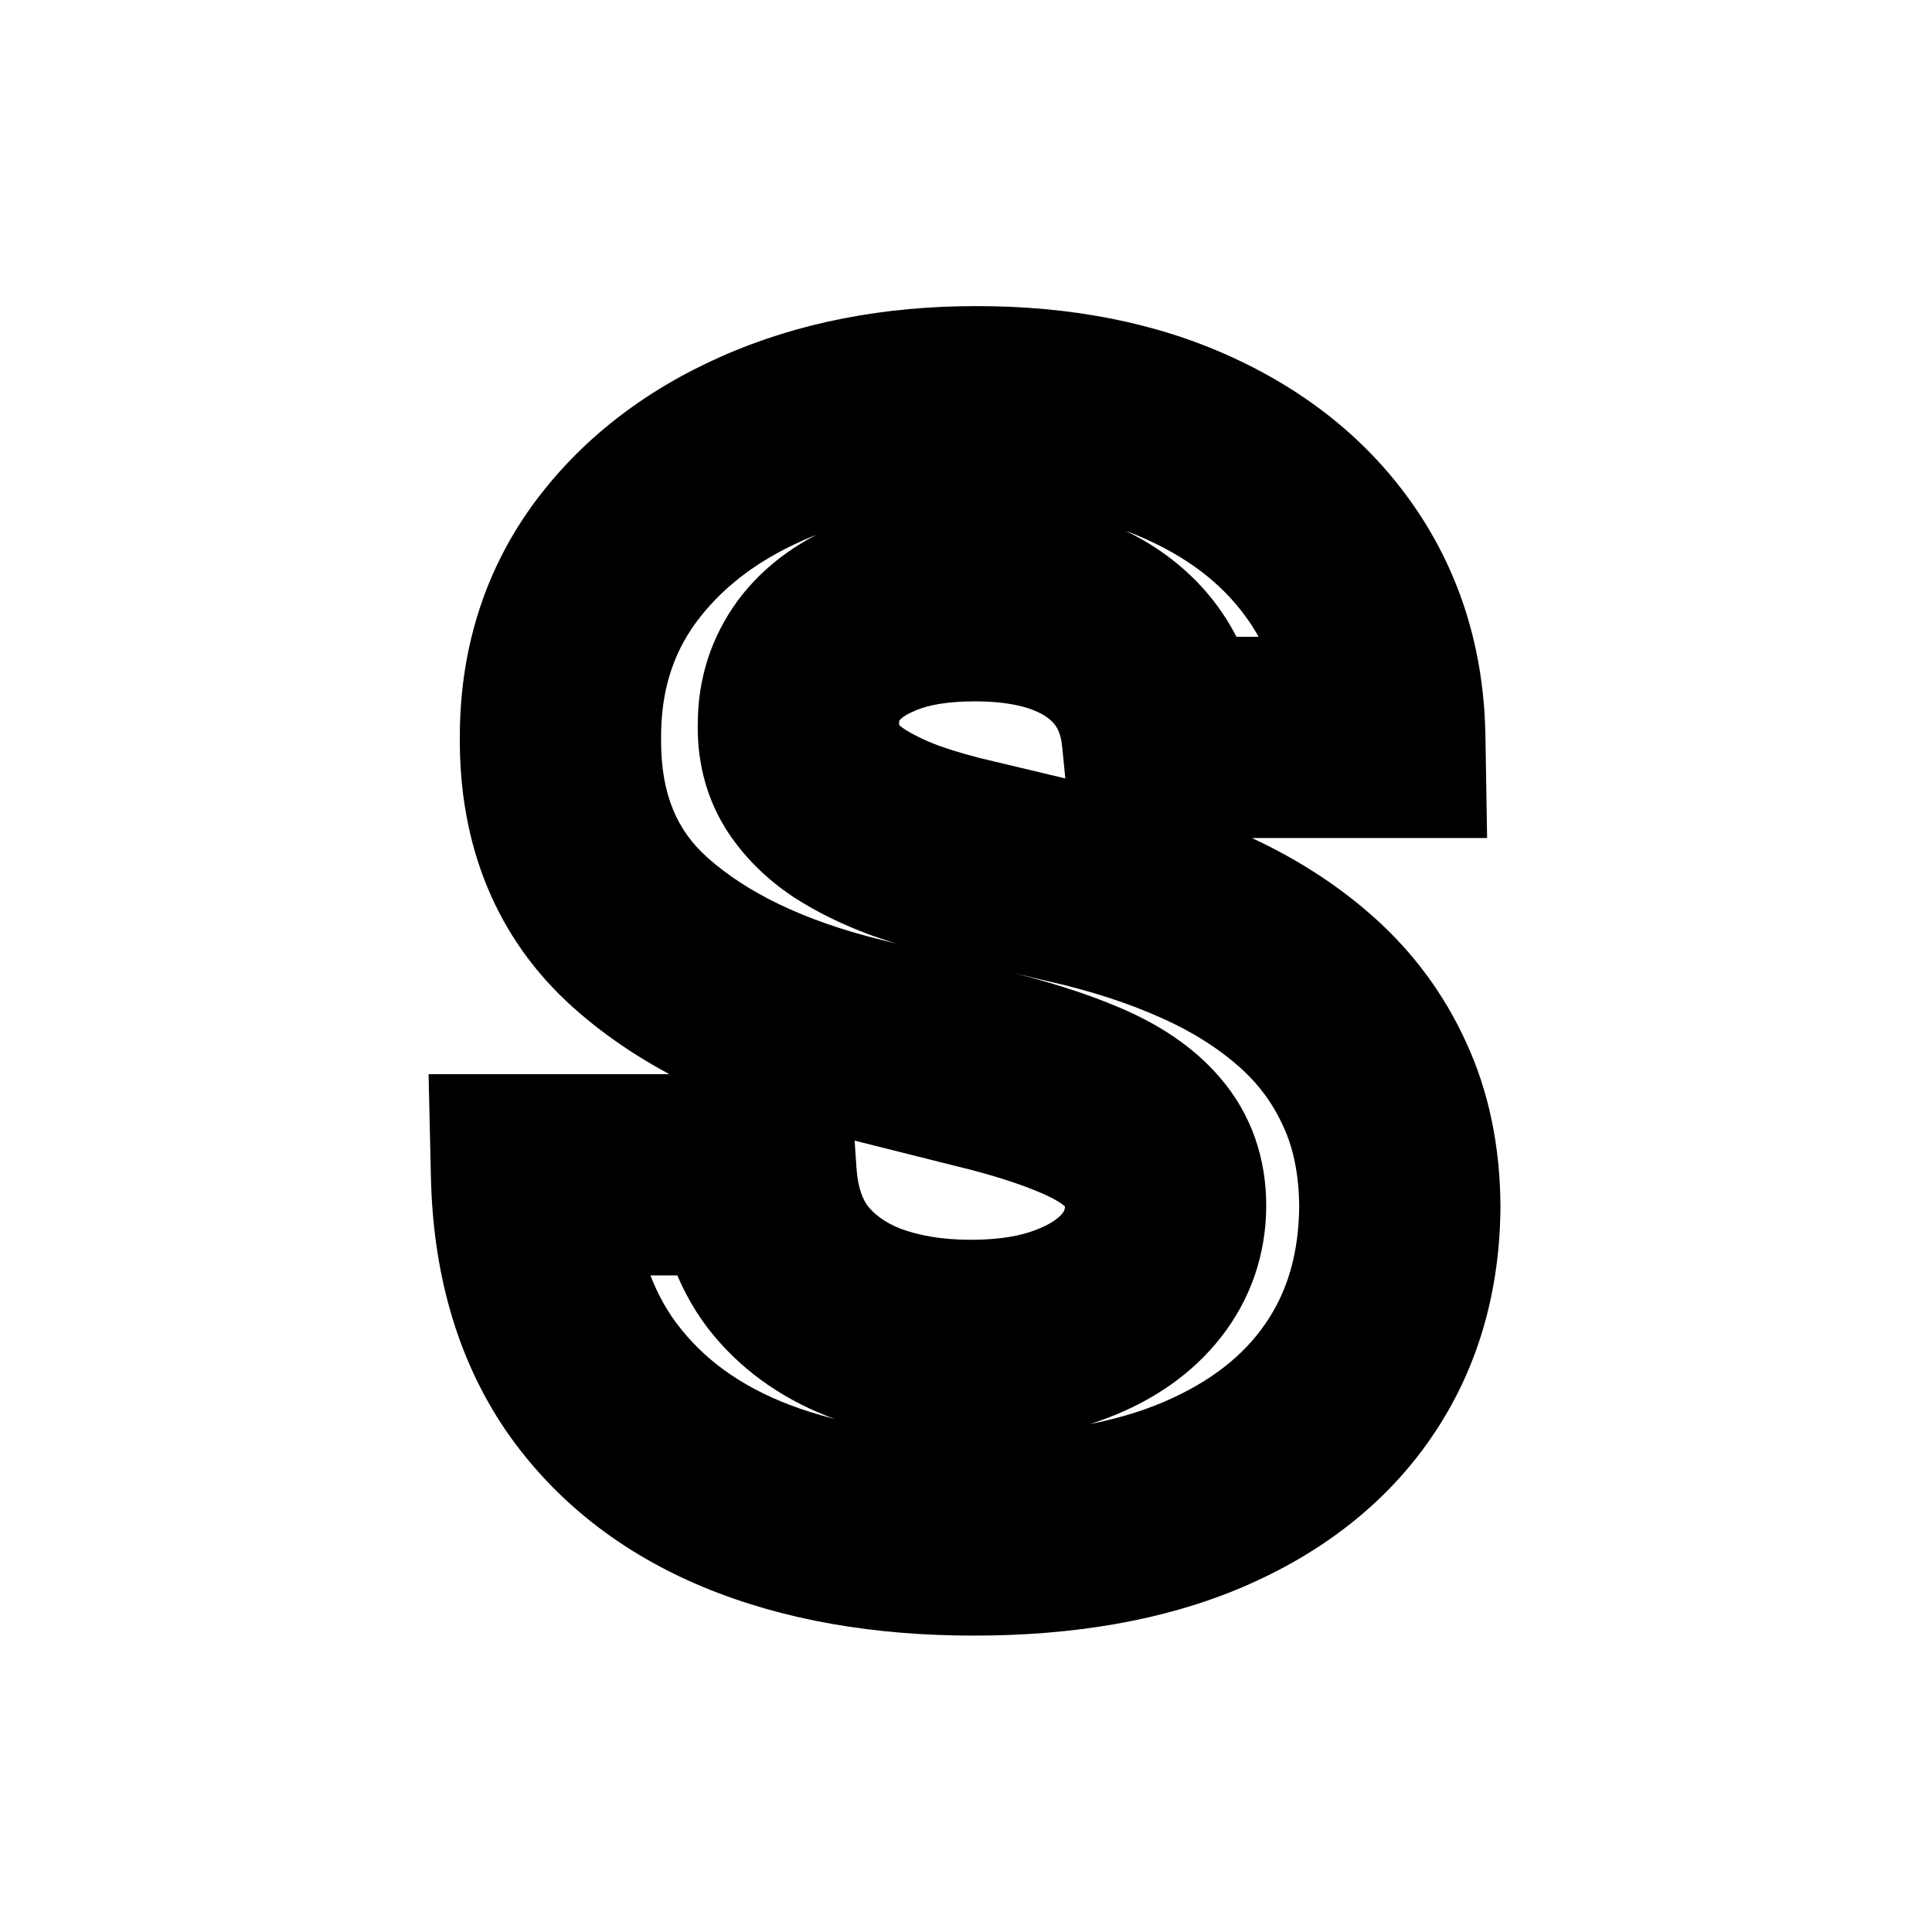 <svg width="192" height="192" viewBox="0 0 192 192" fill="none" xmlns="http://www.w3.org/2000/svg">
<rect width="192" height="192" fill="white"/>
<mask id="path-2-outside-1_1_4" maskUnits="userSpaceOnUse" x="42" y="30" width="108" height="133" fill="black">
<rect fill="white" x="42" y="30" width="108" height="133"/>
<path d="M115.516 73.283C115.09 68.987 113.261 65.648 110.029 63.269C106.798 60.89 102.412 59.7 96.872 59.7C93.108 59.7 89.93 60.233 87.337 61.298C84.745 62.328 82.757 63.766 81.371 65.613C80.022 67.46 79.347 69.555 79.347 71.898C79.276 73.852 79.685 75.556 80.573 77.012C81.496 78.468 82.757 79.729 84.355 80.794C85.953 81.824 87.799 82.729 89.894 83.511C91.989 84.256 94.227 84.896 96.606 85.428L106.407 87.772C111.166 88.837 115.533 90.258 119.511 92.033C123.488 93.809 126.933 95.993 129.845 98.585C132.756 101.178 135.011 104.232 136.609 107.747C138.243 111.263 139.078 115.293 139.113 119.839C139.078 126.515 137.373 132.303 133.999 137.204C130.661 142.069 125.832 145.851 119.511 148.55C113.225 151.213 105.644 152.545 96.766 152.545C87.959 152.545 80.288 151.195 73.754 148.496C67.256 145.798 62.178 141.803 58.52 136.511C54.898 131.185 52.998 124.597 52.82 116.749H75.139C75.388 120.407 76.436 123.461 78.282 125.911C80.164 128.326 82.668 130.155 85.793 131.398C88.953 132.605 92.522 133.209 96.499 133.209C100.406 133.209 103.797 132.641 106.673 131.504C109.585 130.368 111.84 128.788 113.438 126.763C115.036 124.739 115.835 122.413 115.835 119.786C115.835 117.335 115.107 115.276 113.651 113.607C112.231 111.937 110.136 110.517 107.366 109.345C104.631 108.173 101.276 107.108 97.298 106.149L85.42 103.166C76.222 100.929 68.96 97.431 63.634 92.673C58.307 87.914 55.661 81.504 55.697 73.443C55.661 66.838 57.419 61.068 60.97 56.131C64.557 51.195 69.475 47.342 75.725 44.572C81.975 41.803 89.078 40.418 97.032 40.418C105.129 40.418 112.195 41.803 118.232 44.572C124.305 47.342 129.028 51.195 132.401 56.131C135.775 61.068 137.515 66.785 137.622 73.283H115.516Z"/>
</mask>
<path d="M115.516 73.283C115.09 68.987 113.261 65.648 110.029 63.269C106.798 60.89 102.412 59.7 96.872 59.7C93.108 59.7 89.93 60.233 87.337 61.298C84.745 62.328 82.757 63.766 81.371 65.613C80.022 67.46 79.347 69.555 79.347 71.898C79.276 73.852 79.685 75.556 80.573 77.012C81.496 78.468 82.757 79.729 84.355 80.794C85.953 81.824 87.799 82.729 89.894 83.511C91.989 84.256 94.227 84.896 96.606 85.428L106.407 87.772C111.166 88.837 115.533 90.258 119.511 92.033C123.488 93.809 126.933 95.993 129.845 98.585C132.756 101.178 135.011 104.232 136.609 107.747C138.243 111.263 139.078 115.293 139.113 119.839C139.078 126.515 137.373 132.303 133.999 137.204C130.661 142.069 125.832 145.851 119.511 148.55C113.225 151.213 105.644 152.545 96.766 152.545C87.959 152.545 80.288 151.195 73.754 148.496C67.256 145.798 62.178 141.803 58.52 136.511C54.898 131.185 52.998 124.597 52.82 116.749H75.139C75.388 120.407 76.436 123.461 78.282 125.911C80.164 128.326 82.668 130.155 85.793 131.398C88.953 132.605 92.522 133.209 96.499 133.209C100.406 133.209 103.797 132.641 106.673 131.504C109.585 130.368 111.84 128.788 113.438 126.763C115.036 124.739 115.835 122.413 115.835 119.786C115.835 117.335 115.107 115.276 113.651 113.607C112.231 111.937 110.136 110.517 107.366 109.345C104.631 108.173 101.276 107.108 97.298 106.149L85.42 103.166C76.222 100.929 68.96 97.431 63.634 92.673C58.307 87.914 55.661 81.504 55.697 73.443C55.661 66.838 57.419 61.068 60.97 56.131C64.557 51.195 69.475 47.342 75.725 44.572C81.975 41.803 89.078 40.418 97.032 40.418C105.129 40.418 112.195 41.803 118.232 44.572C124.305 47.342 129.028 51.195 132.401 56.131C135.775 61.068 137.515 66.785 137.622 73.283H115.516Z" fill="white"/>
<path d="M115.516 73.283L105.565 74.27L106.458 83.283H115.516V73.283ZM87.337 61.298L91.029 70.592L91.084 70.57L91.139 70.548L87.337 61.298ZM81.371 65.613L73.371 59.613L73.334 59.663L73.298 59.713L81.371 65.613ZM79.347 71.898L89.341 72.262L89.347 72.08V71.898H79.347ZM80.573 77.012L72.035 82.218L72.08 82.293L72.127 82.368L80.573 77.012ZM84.355 80.794L78.808 89.115L78.872 89.158L78.938 89.2L84.355 80.794ZM89.894 83.511L86.4 92.88L86.471 92.907L86.541 92.932L89.894 83.511ZM96.606 85.428L98.932 75.703L98.861 75.686L98.791 75.67L96.606 85.428ZM106.407 87.772L104.081 97.498L104.152 97.515L104.222 97.53L106.407 87.772ZM119.511 92.033L115.434 101.165L119.511 92.033ZM129.845 98.585L136.494 91.116H136.494L129.845 98.585ZM136.609 107.747L127.506 111.885L127.523 111.923L127.541 111.961L136.609 107.747ZM139.113 119.839L149.113 119.892L149.113 119.826L149.113 119.761L139.113 119.839ZM133.999 137.204L125.762 131.533L125.758 131.54L125.754 131.546L133.999 137.204ZM119.511 148.55L123.412 157.757L123.425 157.752L123.437 157.747L119.511 148.55ZM73.754 148.496L69.919 157.732L69.928 157.735L69.937 157.739L73.754 148.496ZM58.52 136.511L50.251 142.134L50.272 142.166L50.294 142.198L58.52 136.511ZM52.82 116.749V106.749H42.592L42.823 116.975L52.82 116.749ZM75.139 116.749L85.116 116.071L84.483 106.749H75.139V116.749ZM78.282 125.911L70.296 131.93L70.345 131.995L70.395 132.059L78.282 125.911ZM85.793 131.398L82.097 140.69L82.16 140.715L82.224 140.739L85.793 131.398ZM106.673 131.504L103.038 122.188L103.019 122.196L102.999 122.204L106.673 131.504ZM113.438 126.763L121.287 132.96L113.438 126.763ZM113.651 113.607L106.036 120.088L106.076 120.134L106.116 120.18L113.651 113.607ZM107.366 109.345L103.427 118.537L103.448 118.546L103.469 118.555L107.366 109.345ZM97.298 106.149L94.863 115.848L94.909 115.86L94.955 115.871L97.298 106.149ZM85.42 103.166L87.855 93.467L87.819 93.458L87.783 93.45L85.42 103.166ZM63.634 92.673L56.971 100.13L63.634 92.673ZM55.697 73.443L65.697 73.487L65.697 73.438L65.697 73.389L55.697 73.443ZM60.97 56.131L52.88 50.253L52.867 50.272L52.853 50.291L60.97 56.131ZM118.232 44.572L114.062 53.661L114.072 53.666L114.082 53.671L118.232 44.572ZM132.401 56.131L124.145 61.774L124.145 61.774L132.401 56.131ZM137.622 73.283V83.283H147.787L147.62 73.12L137.622 73.283ZM125.467 72.296C124.785 65.422 121.659 59.413 115.958 55.216L104.1 71.322C104.863 71.883 105.394 72.551 105.565 74.27L125.467 72.296ZM115.958 55.216C110.464 51.171 103.751 49.7 96.872 49.7V69.7C101.073 69.7 103.132 70.609 104.1 71.322L115.958 55.216ZM96.872 49.7C92.226 49.7 87.671 50.35 83.536 52.049L91.139 70.548C92.188 70.116 93.99 69.7 96.872 69.7V49.7ZM83.645 52.005C79.7 53.572 76.072 56.012 73.371 59.613L89.371 71.613C89.441 71.521 89.791 71.084 91.029 70.592L83.645 52.005ZM73.298 59.713C70.664 63.317 69.347 67.49 69.347 71.898H89.347C89.347 71.794 89.355 71.726 89.36 71.69C89.366 71.654 89.371 71.638 89.372 71.635C89.373 71.631 89.375 71.625 89.382 71.612C89.388 71.599 89.406 71.566 89.445 71.513L73.298 59.713ZM69.354 71.535C69.222 75.153 69.983 78.854 72.035 82.218L89.111 71.806C89.225 71.994 89.293 72.178 89.325 72.312C89.355 72.436 89.335 72.435 89.341 72.262L69.354 71.535ZM72.127 82.368C73.88 85.131 76.18 87.363 78.808 89.115L89.901 72.474C89.333 72.094 89.112 71.805 89.018 71.657L72.127 82.368ZM78.938 89.2C81.235 90.68 83.746 91.891 86.4 92.88L93.388 74.141C91.852 73.568 90.67 72.968 89.772 72.388L78.938 89.2ZM86.541 92.932C89.053 93.826 91.683 94.574 94.421 95.187L98.791 75.67C96.77 75.218 94.926 74.687 93.248 74.09L86.541 92.932ZM94.28 95.154L104.081 97.498L108.733 78.046L98.932 75.703L94.28 95.154ZM104.222 97.53C108.407 98.467 112.132 99.691 115.434 101.165L123.587 82.902C118.935 80.825 113.924 79.207 108.592 78.014L104.222 97.53ZM115.434 101.165C118.582 102.57 121.135 104.22 123.195 106.054L136.494 91.116C132.731 87.766 128.394 85.048 123.587 82.902L115.434 101.165ZM123.195 106.054C125.076 107.729 126.49 109.651 127.506 111.885L145.713 103.609C143.533 98.812 140.437 94.626 136.494 91.116L123.195 106.054ZM127.541 111.961C128.477 113.976 129.087 116.556 129.113 119.917L149.113 119.761C149.068 114.03 148.009 108.55 145.678 103.533L127.541 111.961ZM129.113 119.786C129.087 124.709 127.862 128.484 125.762 131.533L142.236 142.874C146.884 136.123 149.068 128.321 149.113 119.892L129.113 119.786ZM125.754 131.546C123.657 134.602 120.452 137.274 115.584 139.353L123.437 157.747C131.211 154.427 137.665 149.536 142.245 142.861L125.754 131.546ZM115.609 139.342C110.869 141.351 104.688 142.545 96.766 142.545V162.545C106.6 162.545 115.582 161.075 123.412 157.757L115.609 139.342ZM96.766 142.545C88.958 142.545 82.638 141.346 77.572 139.254L69.937 157.739C77.939 161.044 86.96 162.545 96.766 162.545V142.545ZM77.59 139.261C72.692 137.227 69.209 134.389 66.746 130.825L50.294 142.198C55.146 149.217 61.82 154.368 69.919 157.732L77.59 139.261ZM66.789 130.888C64.468 127.474 62.961 122.868 62.818 116.523L42.823 116.975C43.035 126.327 45.328 134.895 50.251 142.134L66.789 130.888ZM52.82 126.749H75.139V106.749H52.82V126.749ZM65.162 117.427C65.516 122.638 67.071 127.65 70.296 131.93L86.268 119.893C85.8 119.272 85.259 118.176 85.116 116.071L65.162 117.427ZM70.395 132.059C73.475 136.011 77.487 138.856 82.097 140.69L89.488 122.106C87.848 121.453 86.853 120.641 86.169 119.764L70.395 132.059ZM82.224 140.739C86.705 142.451 91.512 143.209 96.499 143.209V123.209C93.532 123.209 91.201 122.759 89.361 122.056L82.224 140.739ZM96.499 143.209C101.346 143.209 106.038 142.507 110.348 140.805L102.999 122.204C101.556 122.774 99.466 123.209 96.499 123.209V143.209ZM110.309 140.82C114.527 139.174 118.375 136.649 121.287 132.96L105.589 120.567C105.306 120.926 104.644 121.562 103.038 122.188L110.309 140.82ZM121.287 132.96C124.307 129.135 125.835 124.616 125.835 119.786H105.835C105.835 120.07 105.795 120.204 105.779 120.252C105.763 120.298 105.724 120.396 105.589 120.567L121.287 132.96ZM125.835 119.786C125.835 115.194 124.405 110.721 121.187 107.033L106.116 120.18C106.079 120.138 106.029 120.073 105.978 119.986C105.927 119.898 105.888 119.812 105.861 119.736C105.804 119.573 105.835 119.559 105.835 119.786H125.835ZM121.267 107.125C118.532 103.912 114.962 101.701 111.262 100.135L103.469 118.555C105.31 119.333 105.93 119.963 106.036 120.088L121.267 107.125ZM111.305 100.154C107.904 98.696 103.978 97.473 99.642 96.428L94.955 115.871C98.573 116.743 101.359 117.651 103.427 118.537L111.305 100.154ZM99.734 96.45L87.855 93.467L82.984 112.865L94.863 115.848L99.734 96.45ZM87.783 93.45C79.683 91.479 74.063 88.581 70.296 85.215L56.971 100.13C63.857 106.281 72.762 110.379 83.056 112.883L87.783 93.45ZM70.296 85.215C67.392 82.621 65.672 79.095 65.697 73.487L45.697 73.399C45.651 83.914 49.222 93.207 56.971 100.13L70.296 85.215ZM65.697 73.389C65.671 68.706 66.879 65.041 69.088 61.971L52.853 50.291C47.959 57.094 45.651 64.97 45.697 73.497L65.697 73.389ZM69.06 62.01C71.491 58.664 74.939 55.859 79.777 53.715L71.674 35.43C64.012 38.826 57.623 43.727 52.88 50.253L69.06 62.01ZM79.777 53.715C84.559 51.595 90.247 50.418 97.032 50.418V30.418C87.908 30.418 79.391 32.01 71.674 35.43L79.777 53.715ZM97.032 50.418C103.998 50.418 109.588 51.608 114.062 53.661L122.403 35.483C114.803 31.997 106.259 30.418 97.032 30.418V50.418ZM114.082 53.671C118.695 55.775 121.916 58.513 124.145 61.774L140.657 50.489C136.139 43.878 129.915 38.91 122.382 35.474L114.082 53.671ZM124.145 61.774C126.318 64.953 127.546 68.728 127.623 73.447L147.62 73.12C147.484 64.841 145.232 57.182 140.657 50.489L124.145 61.774ZM137.622 63.283H115.516V83.283H137.622V63.283Z" fill="black" mask="url(#path-2-outside-1_1_4)"/>
</svg>
